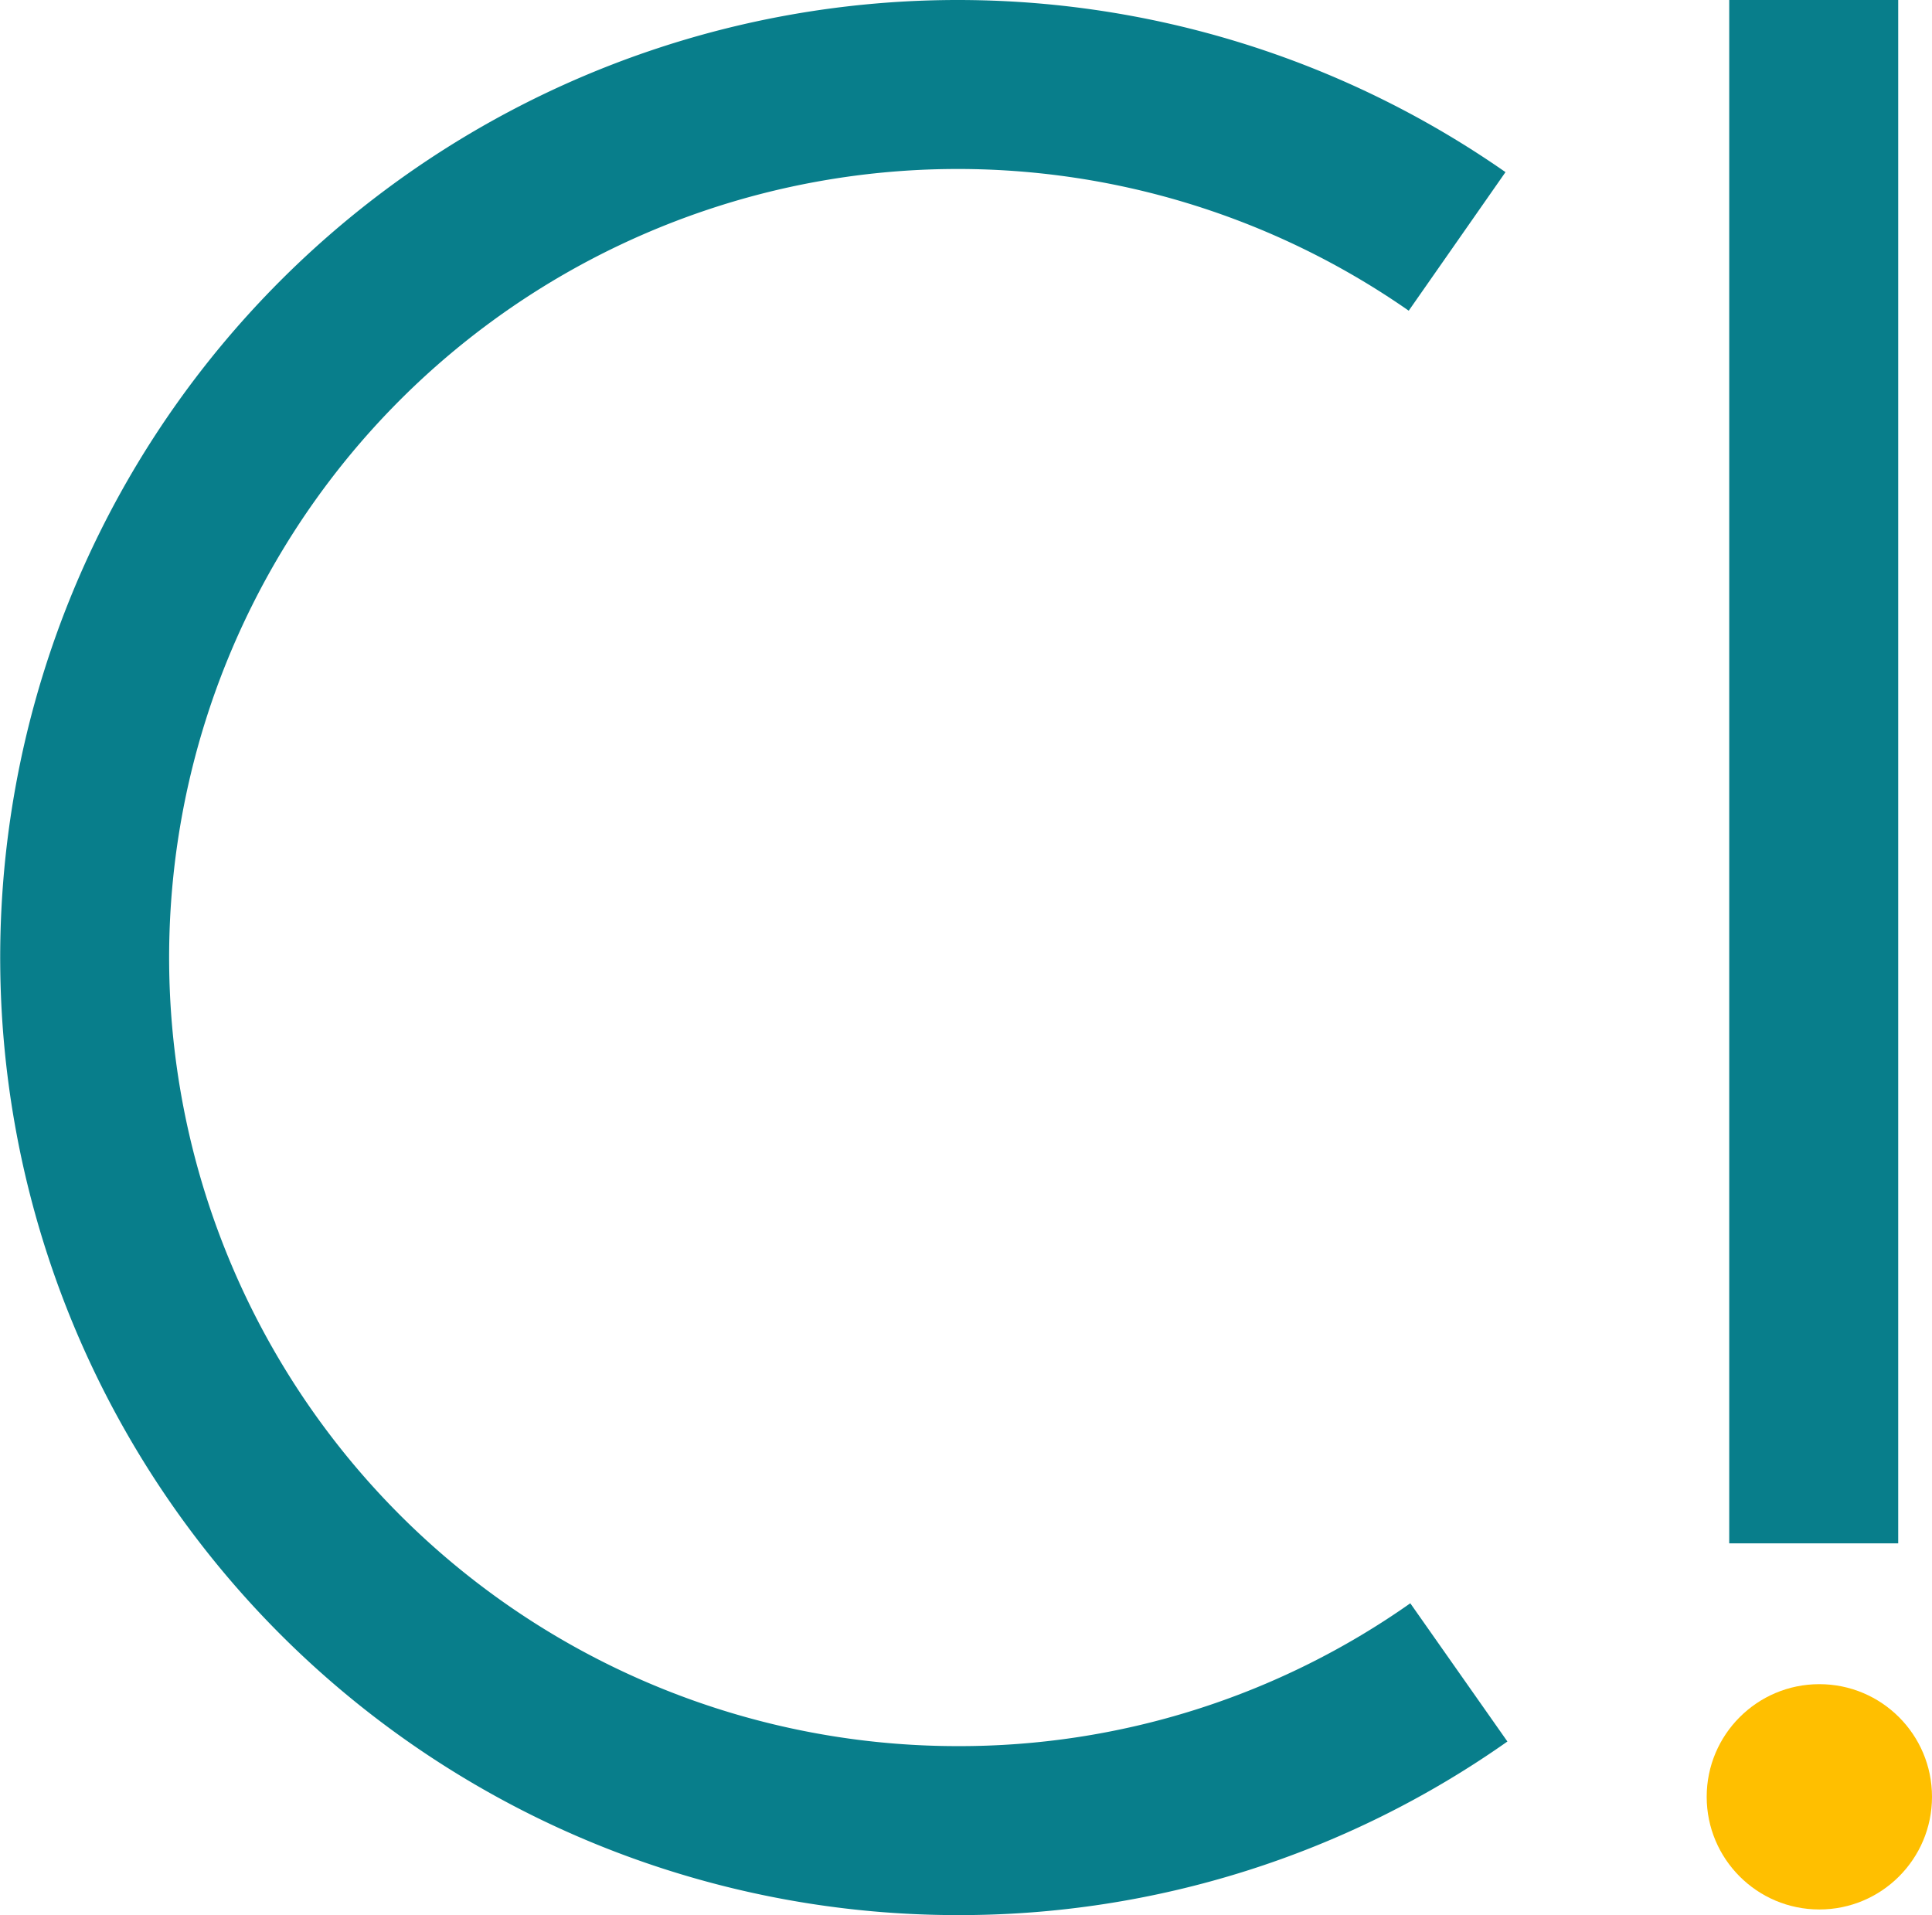 <svg id="Layer_1" data-name="Layer 1" xmlns="http://www.w3.org/2000/svg" viewBox="0 0 171.5 170"><defs><style>.cls-1{fill:#087e8b;}.cls-2{fill:#ffbf00;}</style></defs><title>exclamation logo</title><path class="cls-1" d="M85,170A85,85,0,1,1,133.64,15.28l-8.59,12.3A70,70,0,1,0,85,155a69.51,69.51,0,0,0,40.19-12.68l8.62,12.27A84.44,84.44,0,0,1,85,170Z"/><rect class="cls-1" x="153.5" width="15" height="137"/><circle class="cls-2" cx="161.5" cy="159.5" r="10"/></svg>